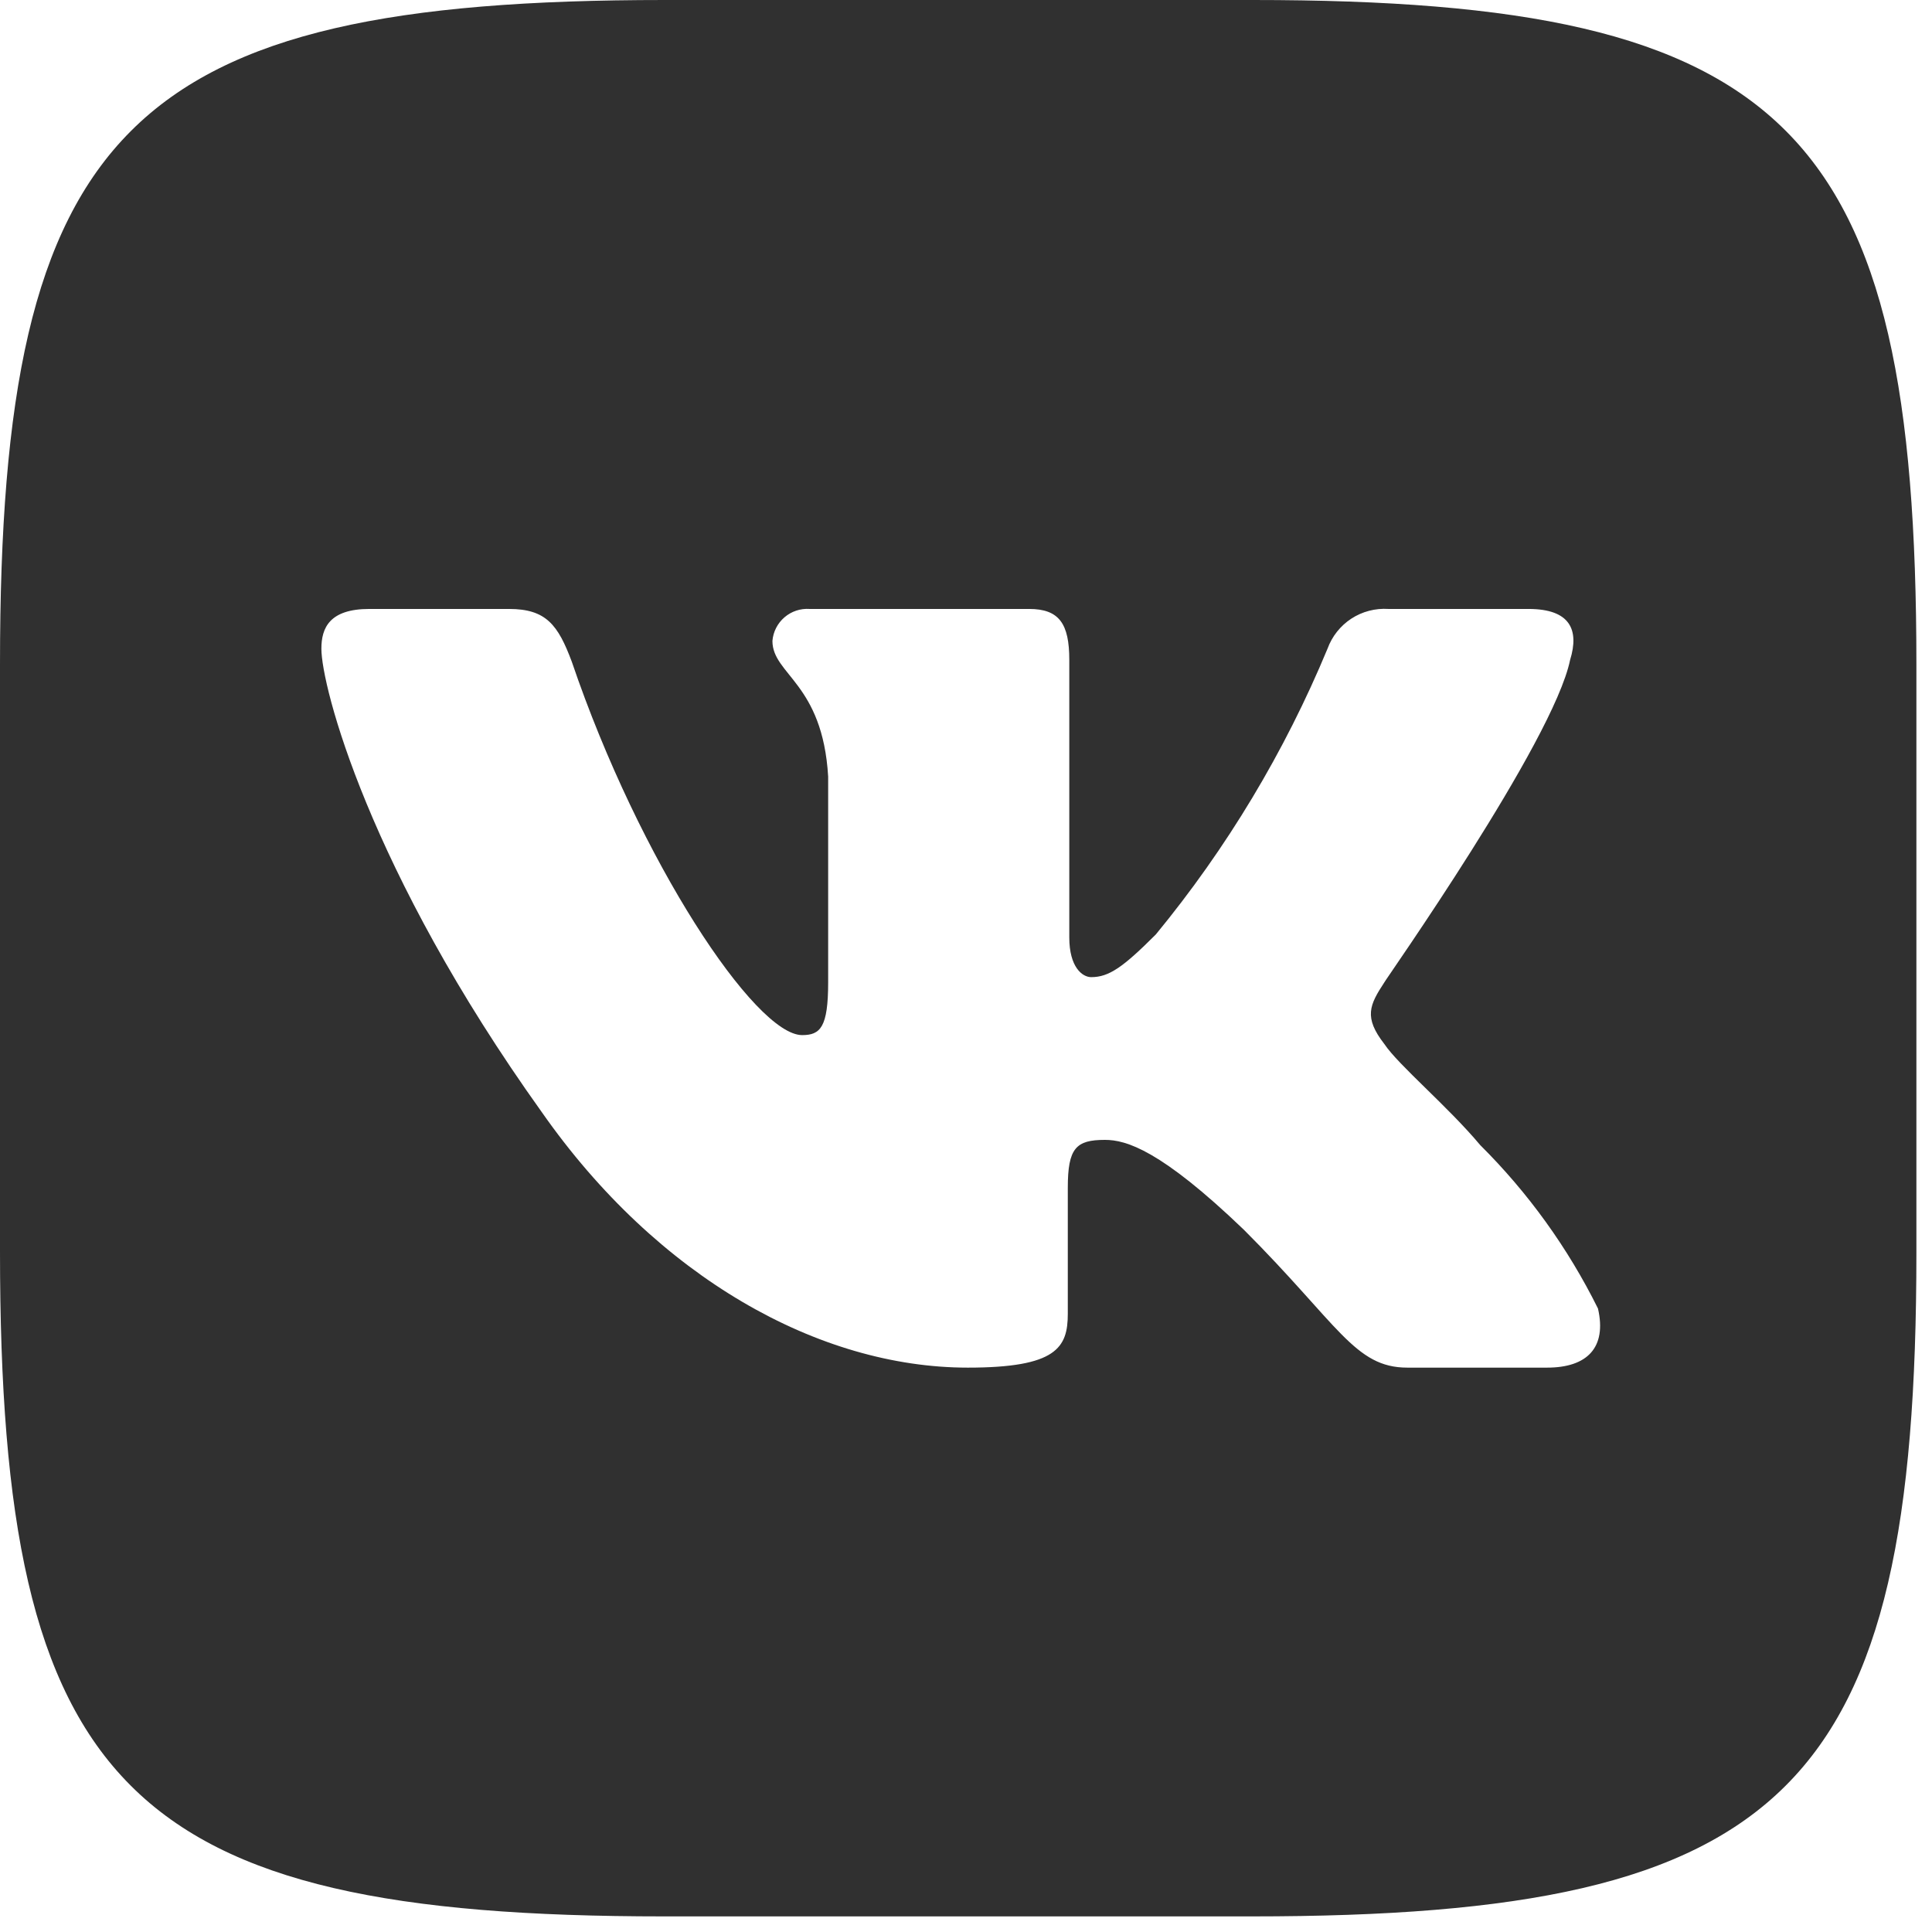<svg width="52" height="52" viewBox="0 0 52 52" fill="none" xmlns="http://www.w3.org/2000/svg">
<g clip-path="url(#clip0_2_2)">
<path d="M33.72 0H17.89C3.44 0 0 3.44 0 17.87V33.69C0 48.14 3.41 51.58 17.87 51.58H33.69C48.14 51.58 51.58 48.17 51.58 33.72V17.89C51.58 3.44 48.17 0 33.72 0ZM41.64 36.81H37.88C36.46 36.81 36.03 35.65 33.48 33.1C31.24 30.95 30.31 30.68 29.74 30.68C28.96 30.68 28.74 30.9 28.74 31.97V35.36C28.74 36.27 28.44 36.81 26.05 36.81C22.05 36.81 17.7 34.39 14.58 29.93C9.91 23.4 8.65 18.46 8.65 17.46C8.65 16.9 8.87 16.39 9.94 16.39H13.7C14.7 16.39 15.02 16.82 15.39 17.81C17.22 23.19 20.33 27.86 21.59 27.86C22.08 27.86 22.29 27.65 22.29 26.44V20.9C22.14 18.38 20.79 18.16 20.79 17.25C20.81 17.004 20.927 16.776 21.114 16.615C21.301 16.454 21.544 16.373 21.79 16.39H27.7C28.51 16.39 28.78 16.79 28.78 17.76V25.23C28.78 26.03 29.13 26.3 29.37 26.3C29.85 26.3 30.23 26.03 31.11 25.15C33.02 22.828 34.577 20.237 35.73 17.46C35.851 17.128 36.076 16.844 36.371 16.651C36.667 16.458 37.018 16.367 37.37 16.39H41.14C42.26 16.39 42.51 16.95 42.26 17.76C41.81 19.96 37.26 26.41 37.26 26.44C36.86 27.05 36.7 27.38 37.26 28.1C37.64 28.67 38.96 29.77 39.84 30.82C41.131 32.103 42.202 33.59 43.01 35.22C43.25 36.27 42.72 36.81 41.64 36.81Z" fill="#303030"/>
</g>
<defs>
<clipPath id="clip0_2_2">
<rect width="51.58" height="51.58" fill="white"/>
</clipPath>
</defs>
</svg>
